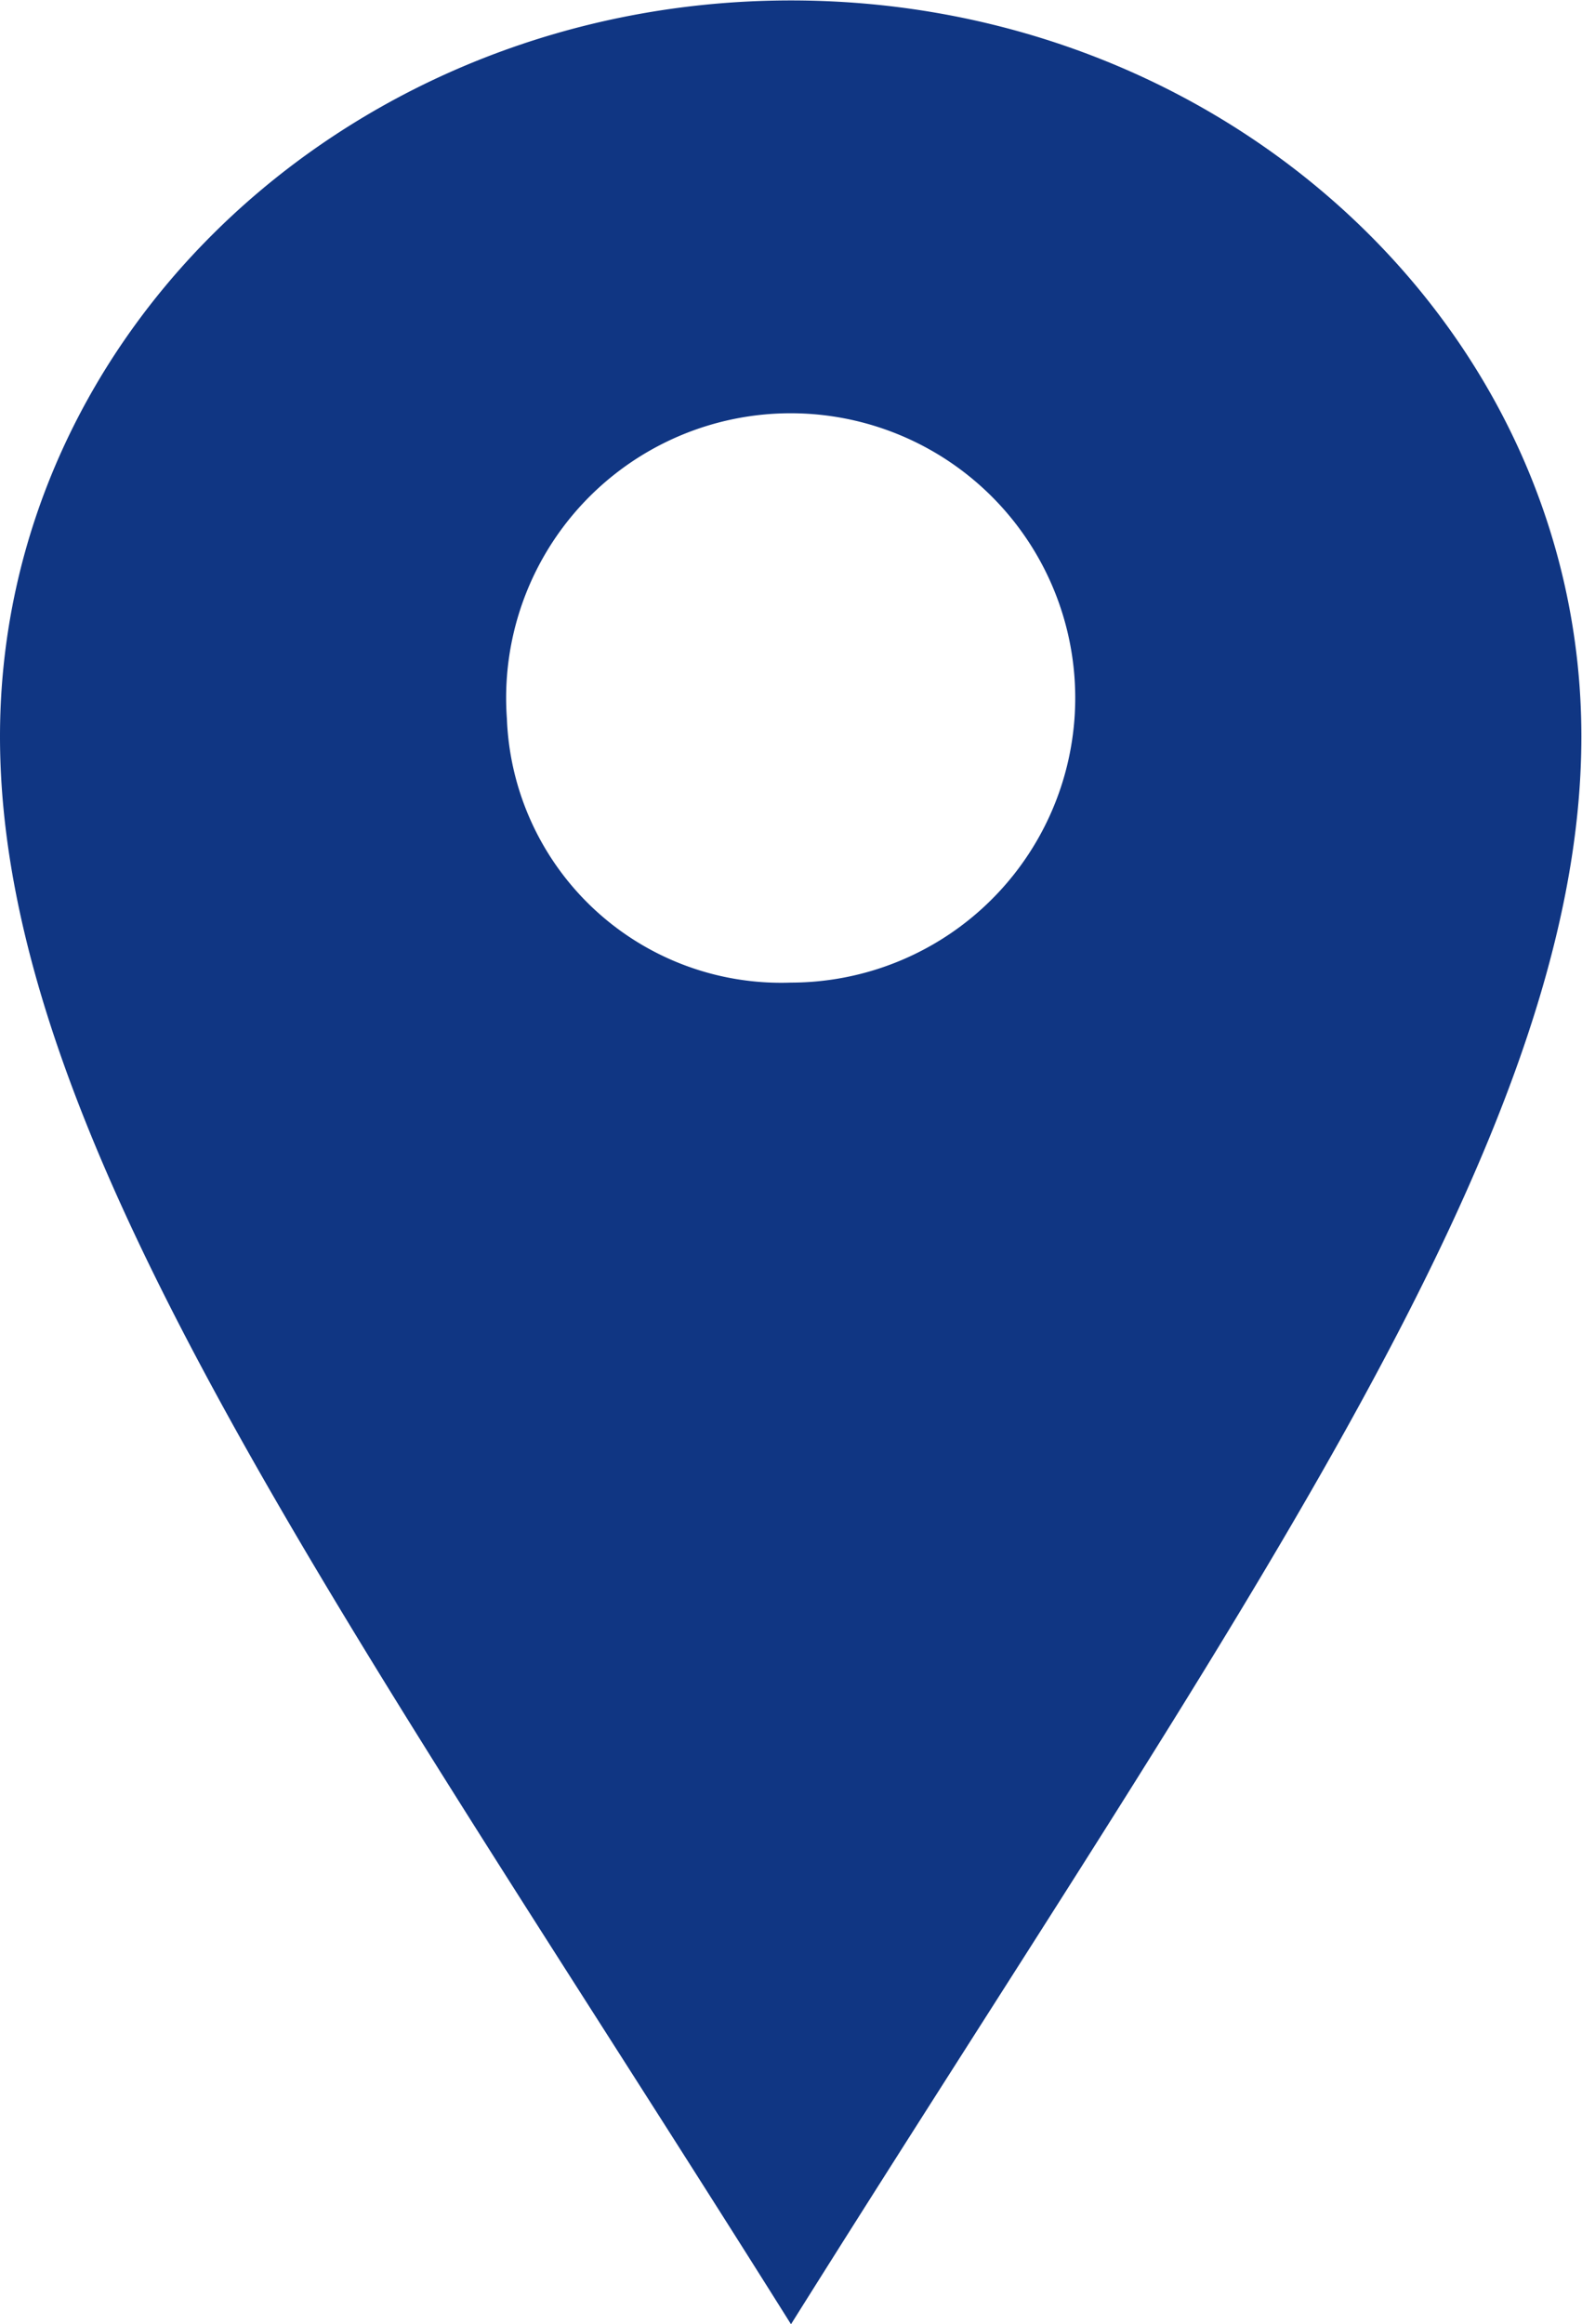 <svg xmlns="http://www.w3.org/2000/svg" width="25.28" height="37.125" viewBox="0 0 25.28 37.125">
  <defs>
    <style>
      .cls-1 {
        fill: #103683;
        fill-rule: evenodd;
      }
    </style>
  </defs>
  <path id="Shape_354_copy_14" data-name="Shape 354 copy 14" class="cls-1" d="M1370.27,850.639c0-6.494-5.65-11.757-12.63-11.757S1345,844.145,1345,850.639s5.53,14.04,12.64,25.361C1364.74,864.679,1370.27,857.132,1370.27,850.639Zm-17.17-.286a4.547,4.547,0,1,1,4.54,4.217A4.386,4.386,0,0,1,1353.1,850.353Z" transform="translate(-1345 -838.875)"/>
</svg>

